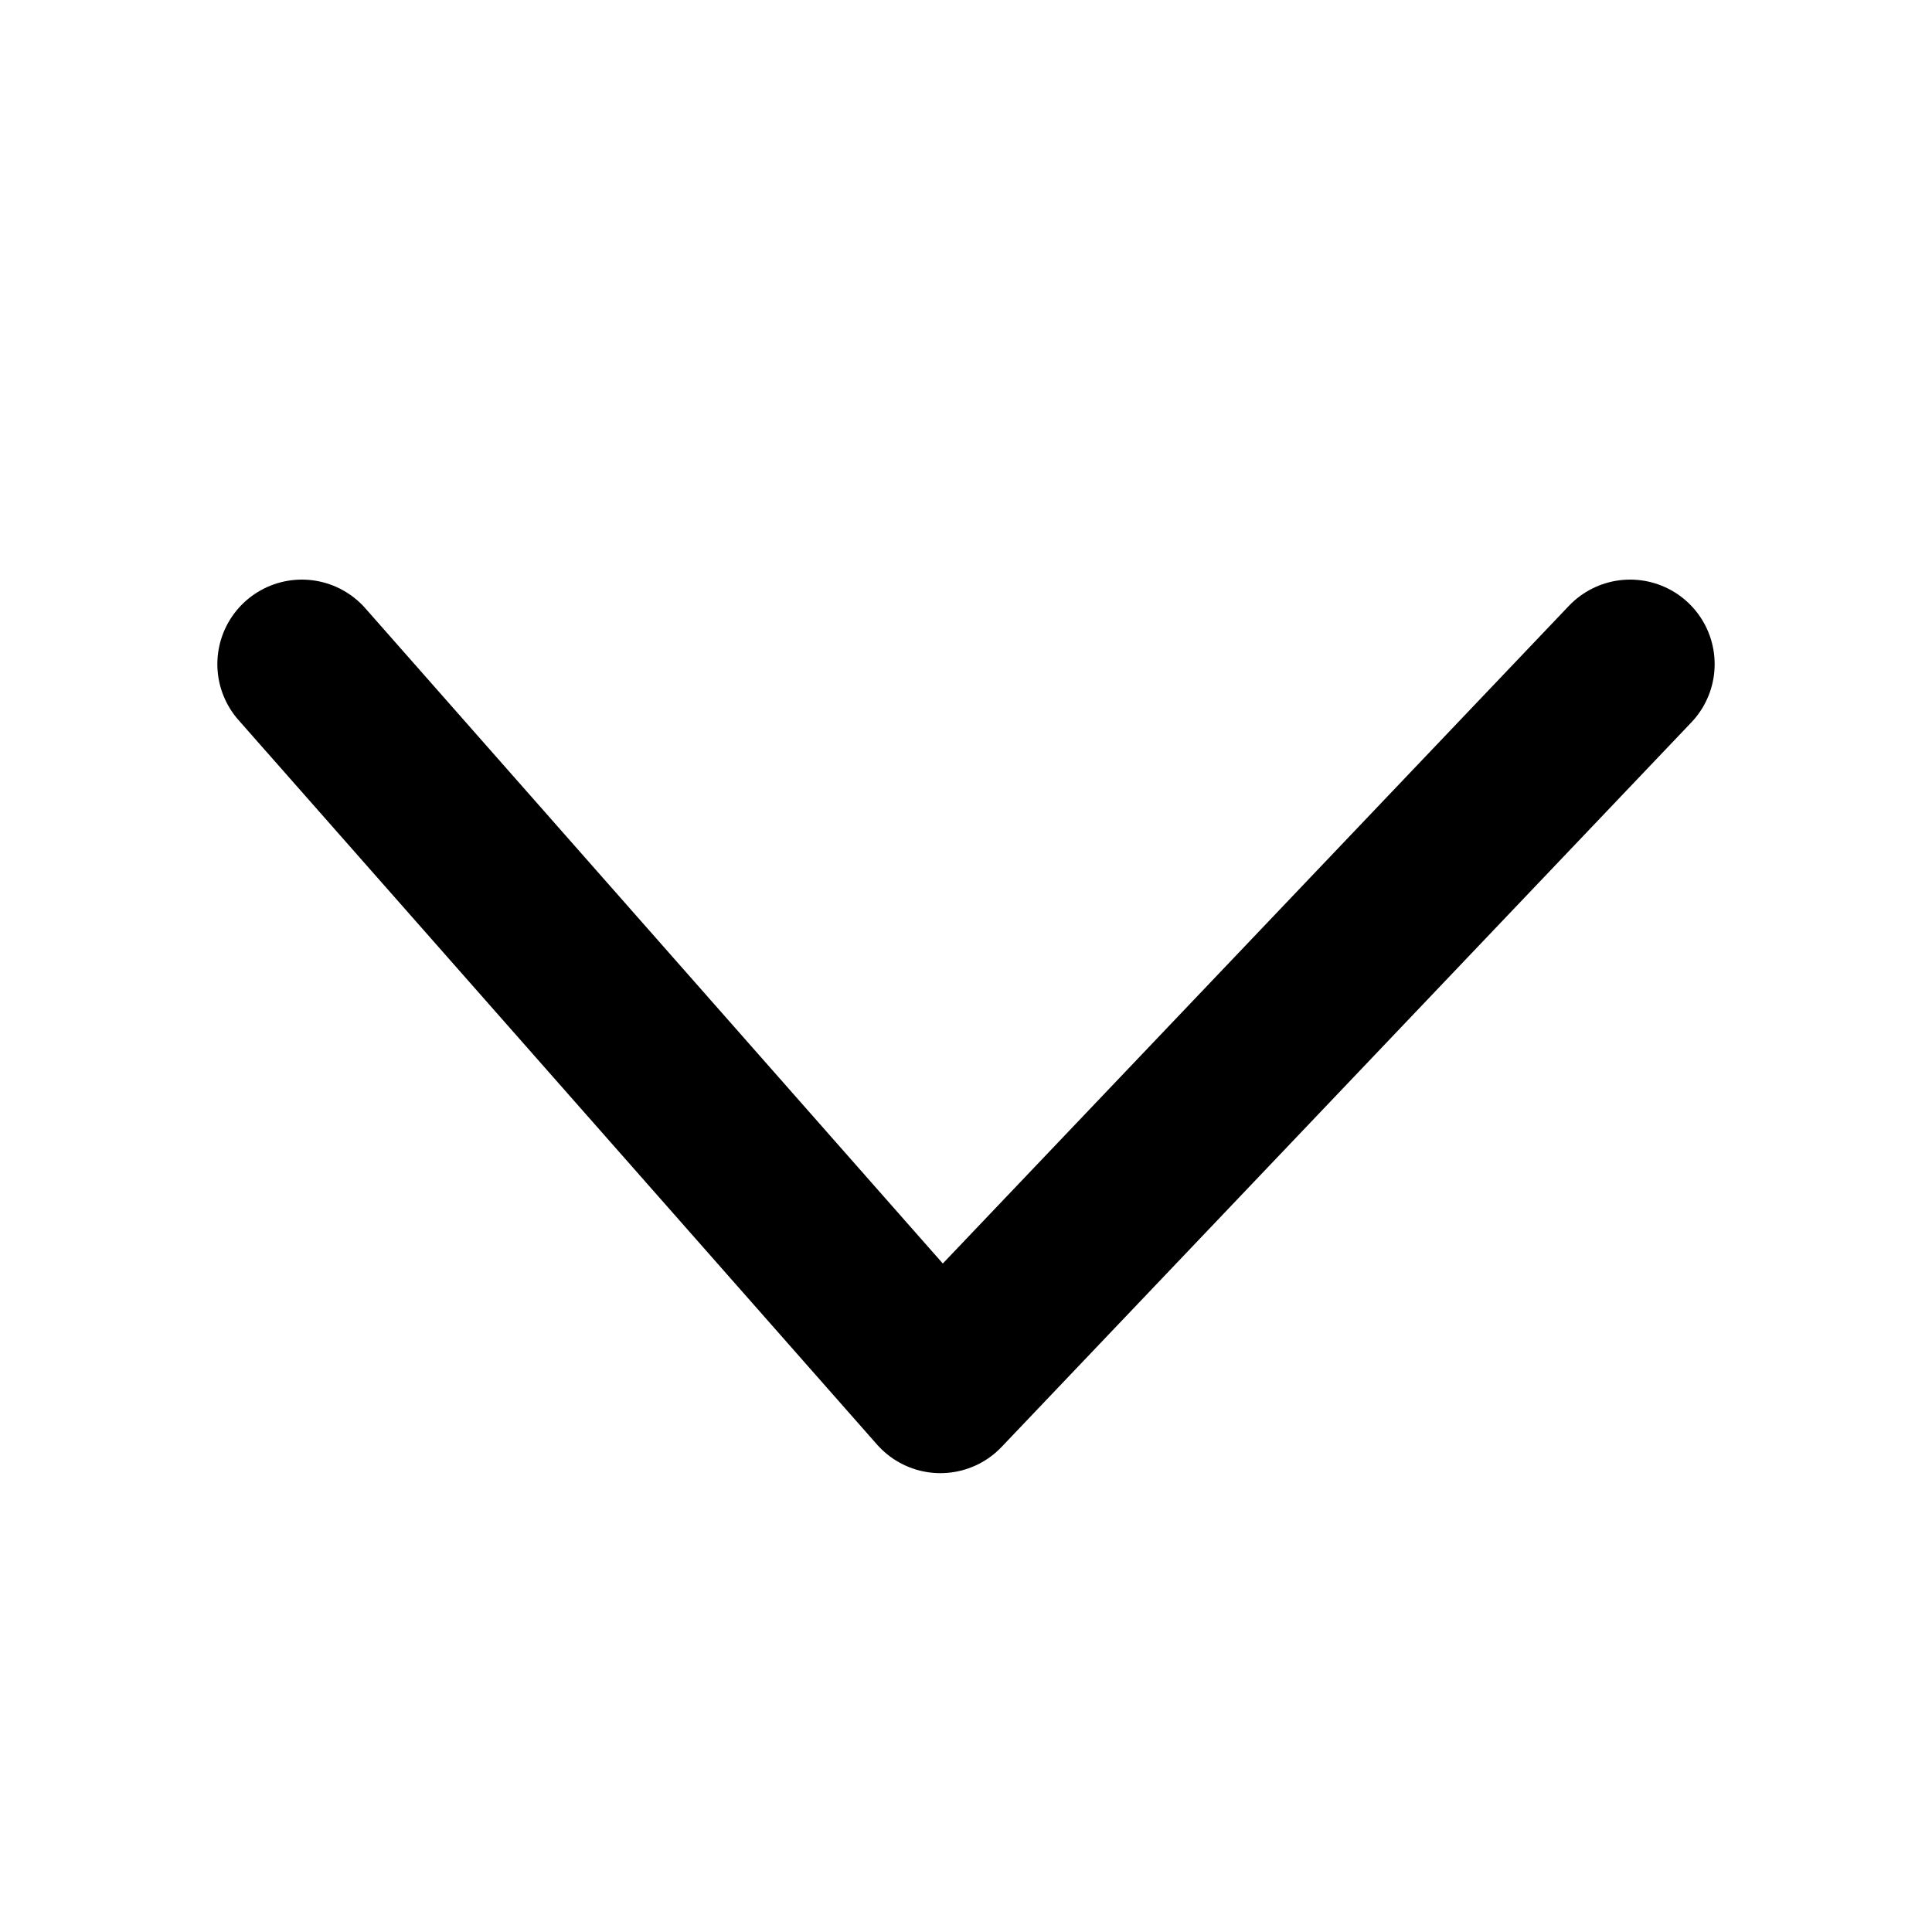 <svg width="16" height="16" viewBox="0 0 16 16" fill="none"
    xmlns="http://www.w3.org/2000/svg">
    <path d="M2.5 5.5L7.788 11.5L13.5 5.5" stroke="currentColor" stroke-width="1.4" stroke-linecap="round" stroke-linejoin="round"/>
</svg>
